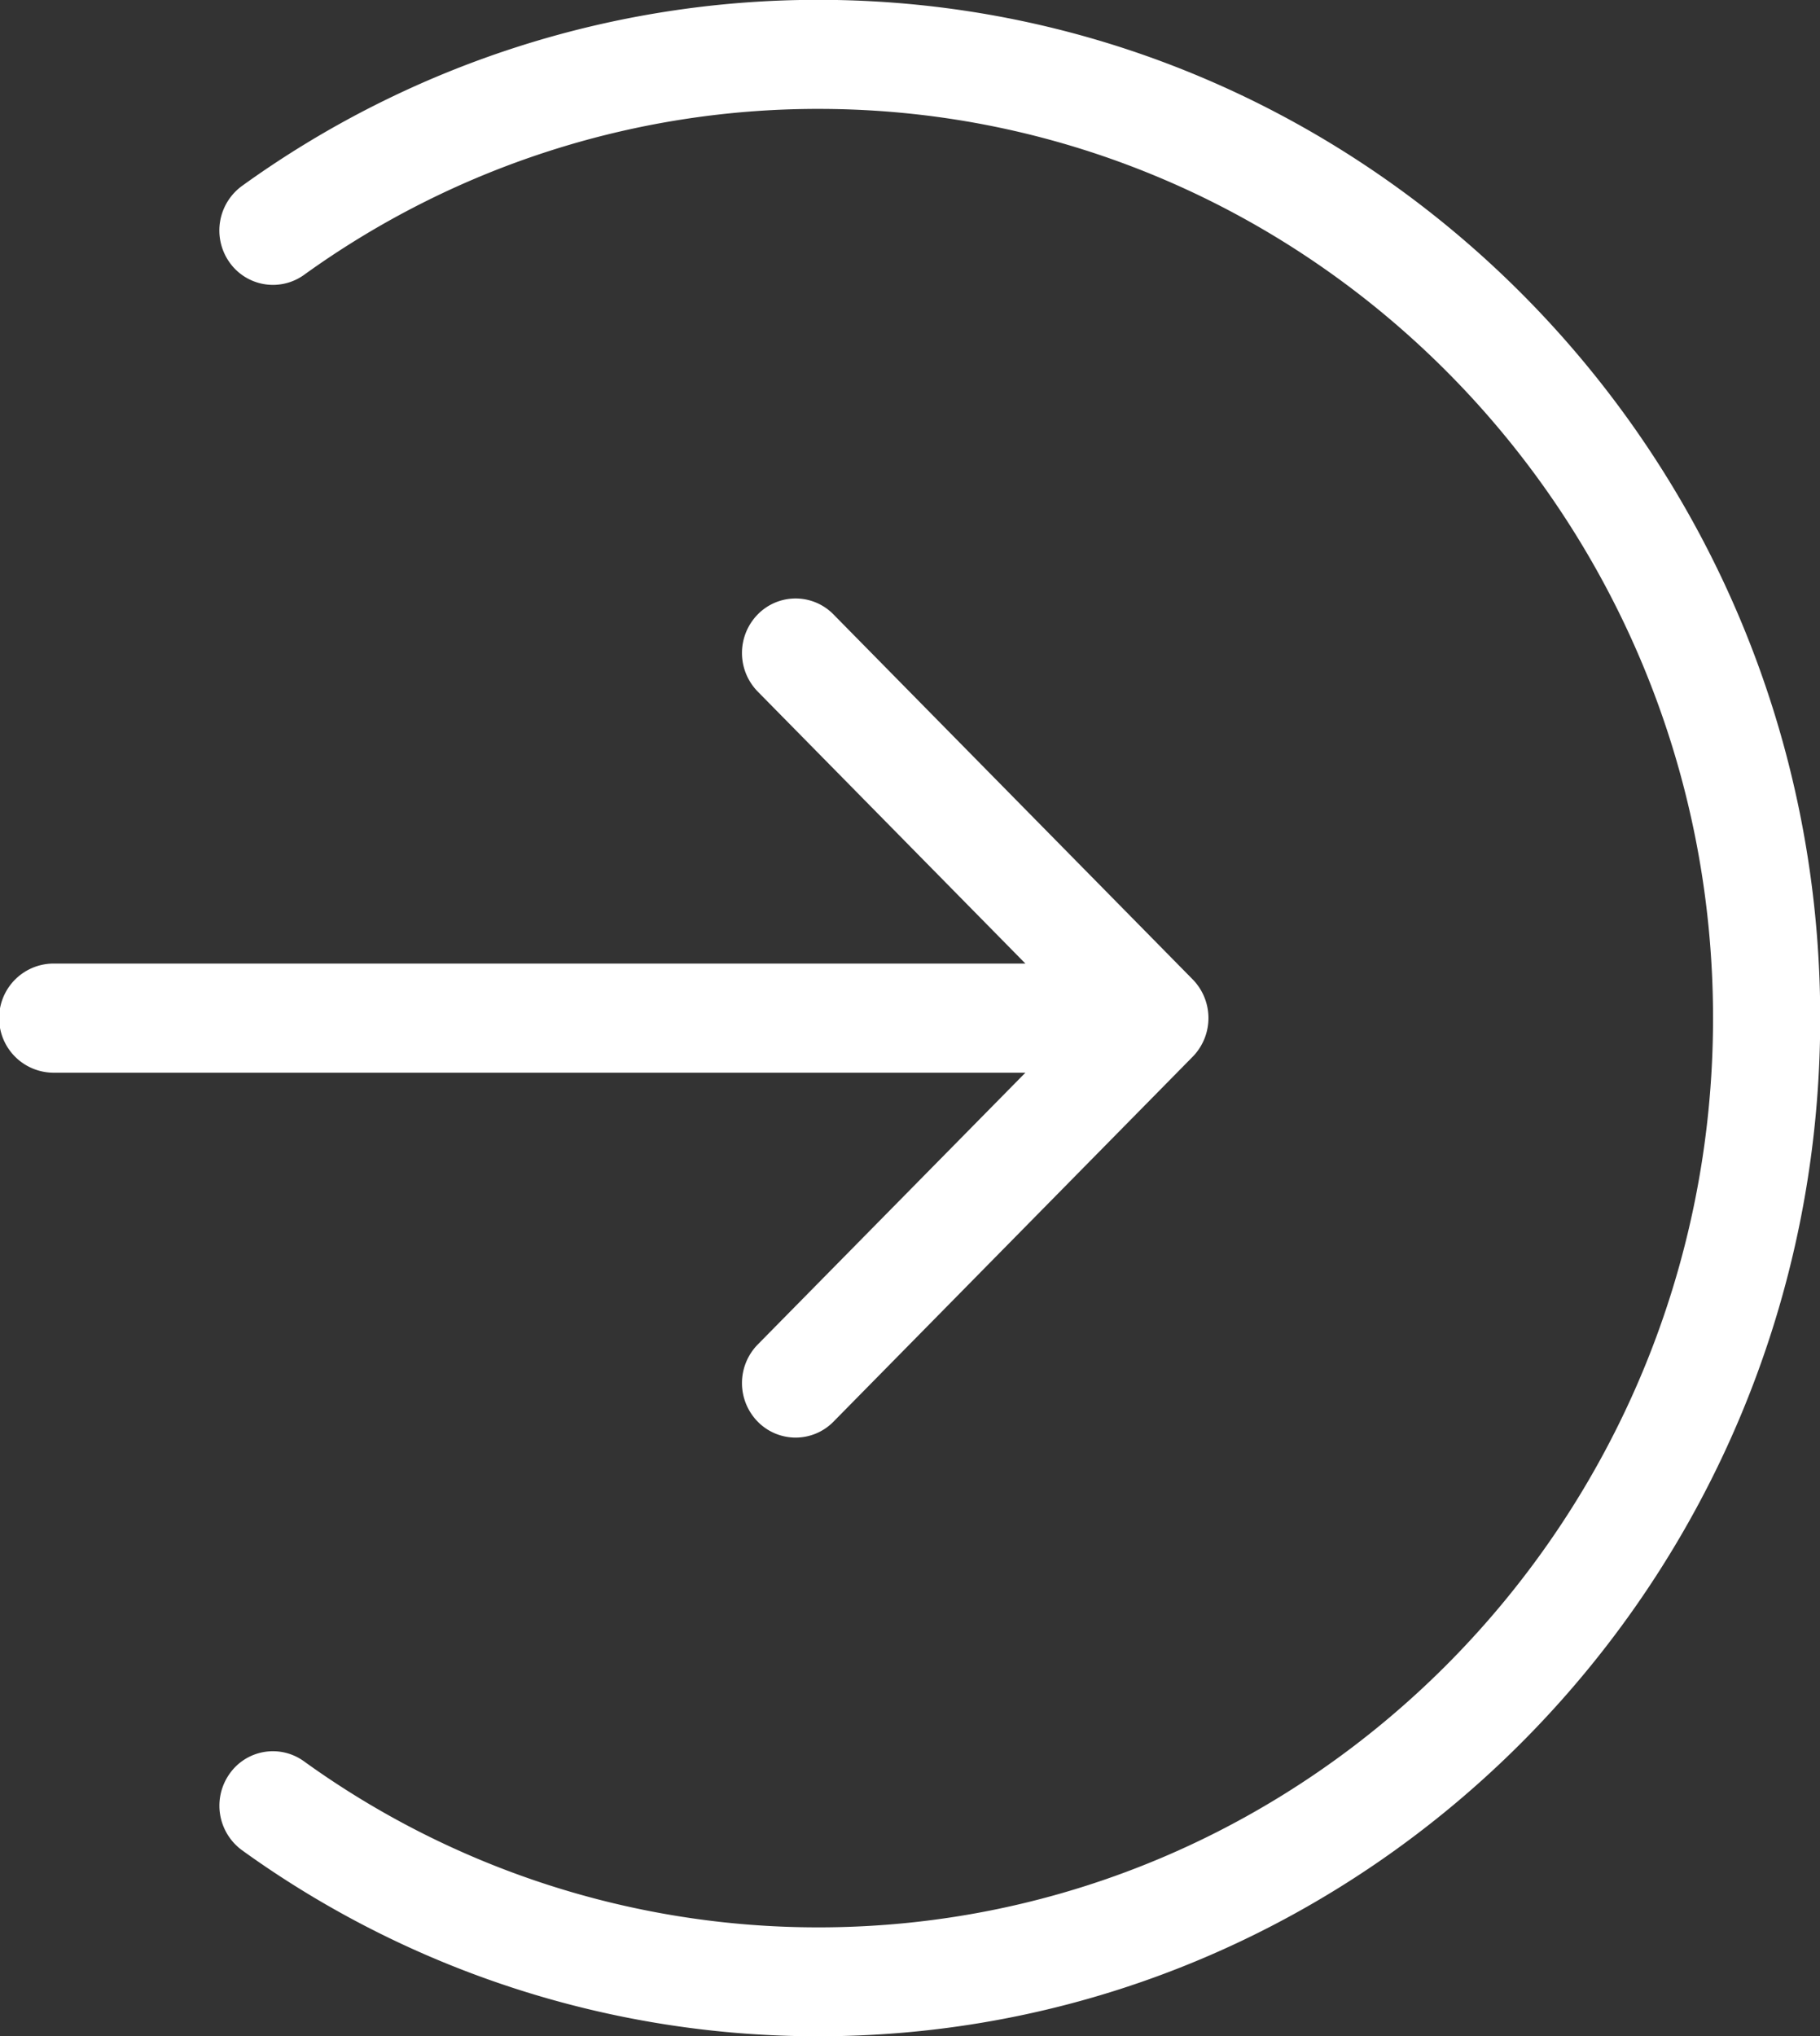 <svg xmlns="http://www.w3.org/2000/svg" width="66.719" height="74.625" viewBox="0 0 66.719 74.625">
    <rect x="0" y="0" width="66.719" height="74.625" fill="#333333" stroke="none"/>
    <defs>
        <style>
            .cls-1 {
            fill: #fff;
            fill-rule: evenodd;
            }
        </style>
    </defs>
    <path id="Login" class="cls-1" d="M148.121,382.182A36.1,36.1,0,0,0,127,389a2.02,2.02,0,0,0-.475,2.784,1.951,1.951,0,0,0,2.74.482,32.227,32.227,0,0,1,18.858-6.087c18.083,0,32.8,14.948,32.8,33.323s-14.714,33.323-32.8,33.323a32.209,32.209,0,0,1-18.858-6.088,1.94,1.94,0,0,0-2.739.481A2.021,2.021,0,0,0,127,450a36.079,36.079,0,0,0,21.123,6.817c20.251,0,36.729-16.741,36.729-37.318S168.372,382.182,148.121,382.182Zm-2.22,49.284a2.019,2.019,0,0,0,0,2.824,1.944,1.944,0,0,0,2.78,0l13.171-13.378a2.027,2.027,0,0,0,0-2.825l-13.171-13.379a1.942,1.942,0,0,0-2.78,0,2.019,2.019,0,0,0,0,2.824l9.814,9.97H120.093a2,2,0,0,0,0,4h35.622Z" transform="translate(-118.125 -382.188)"></path>
</svg>